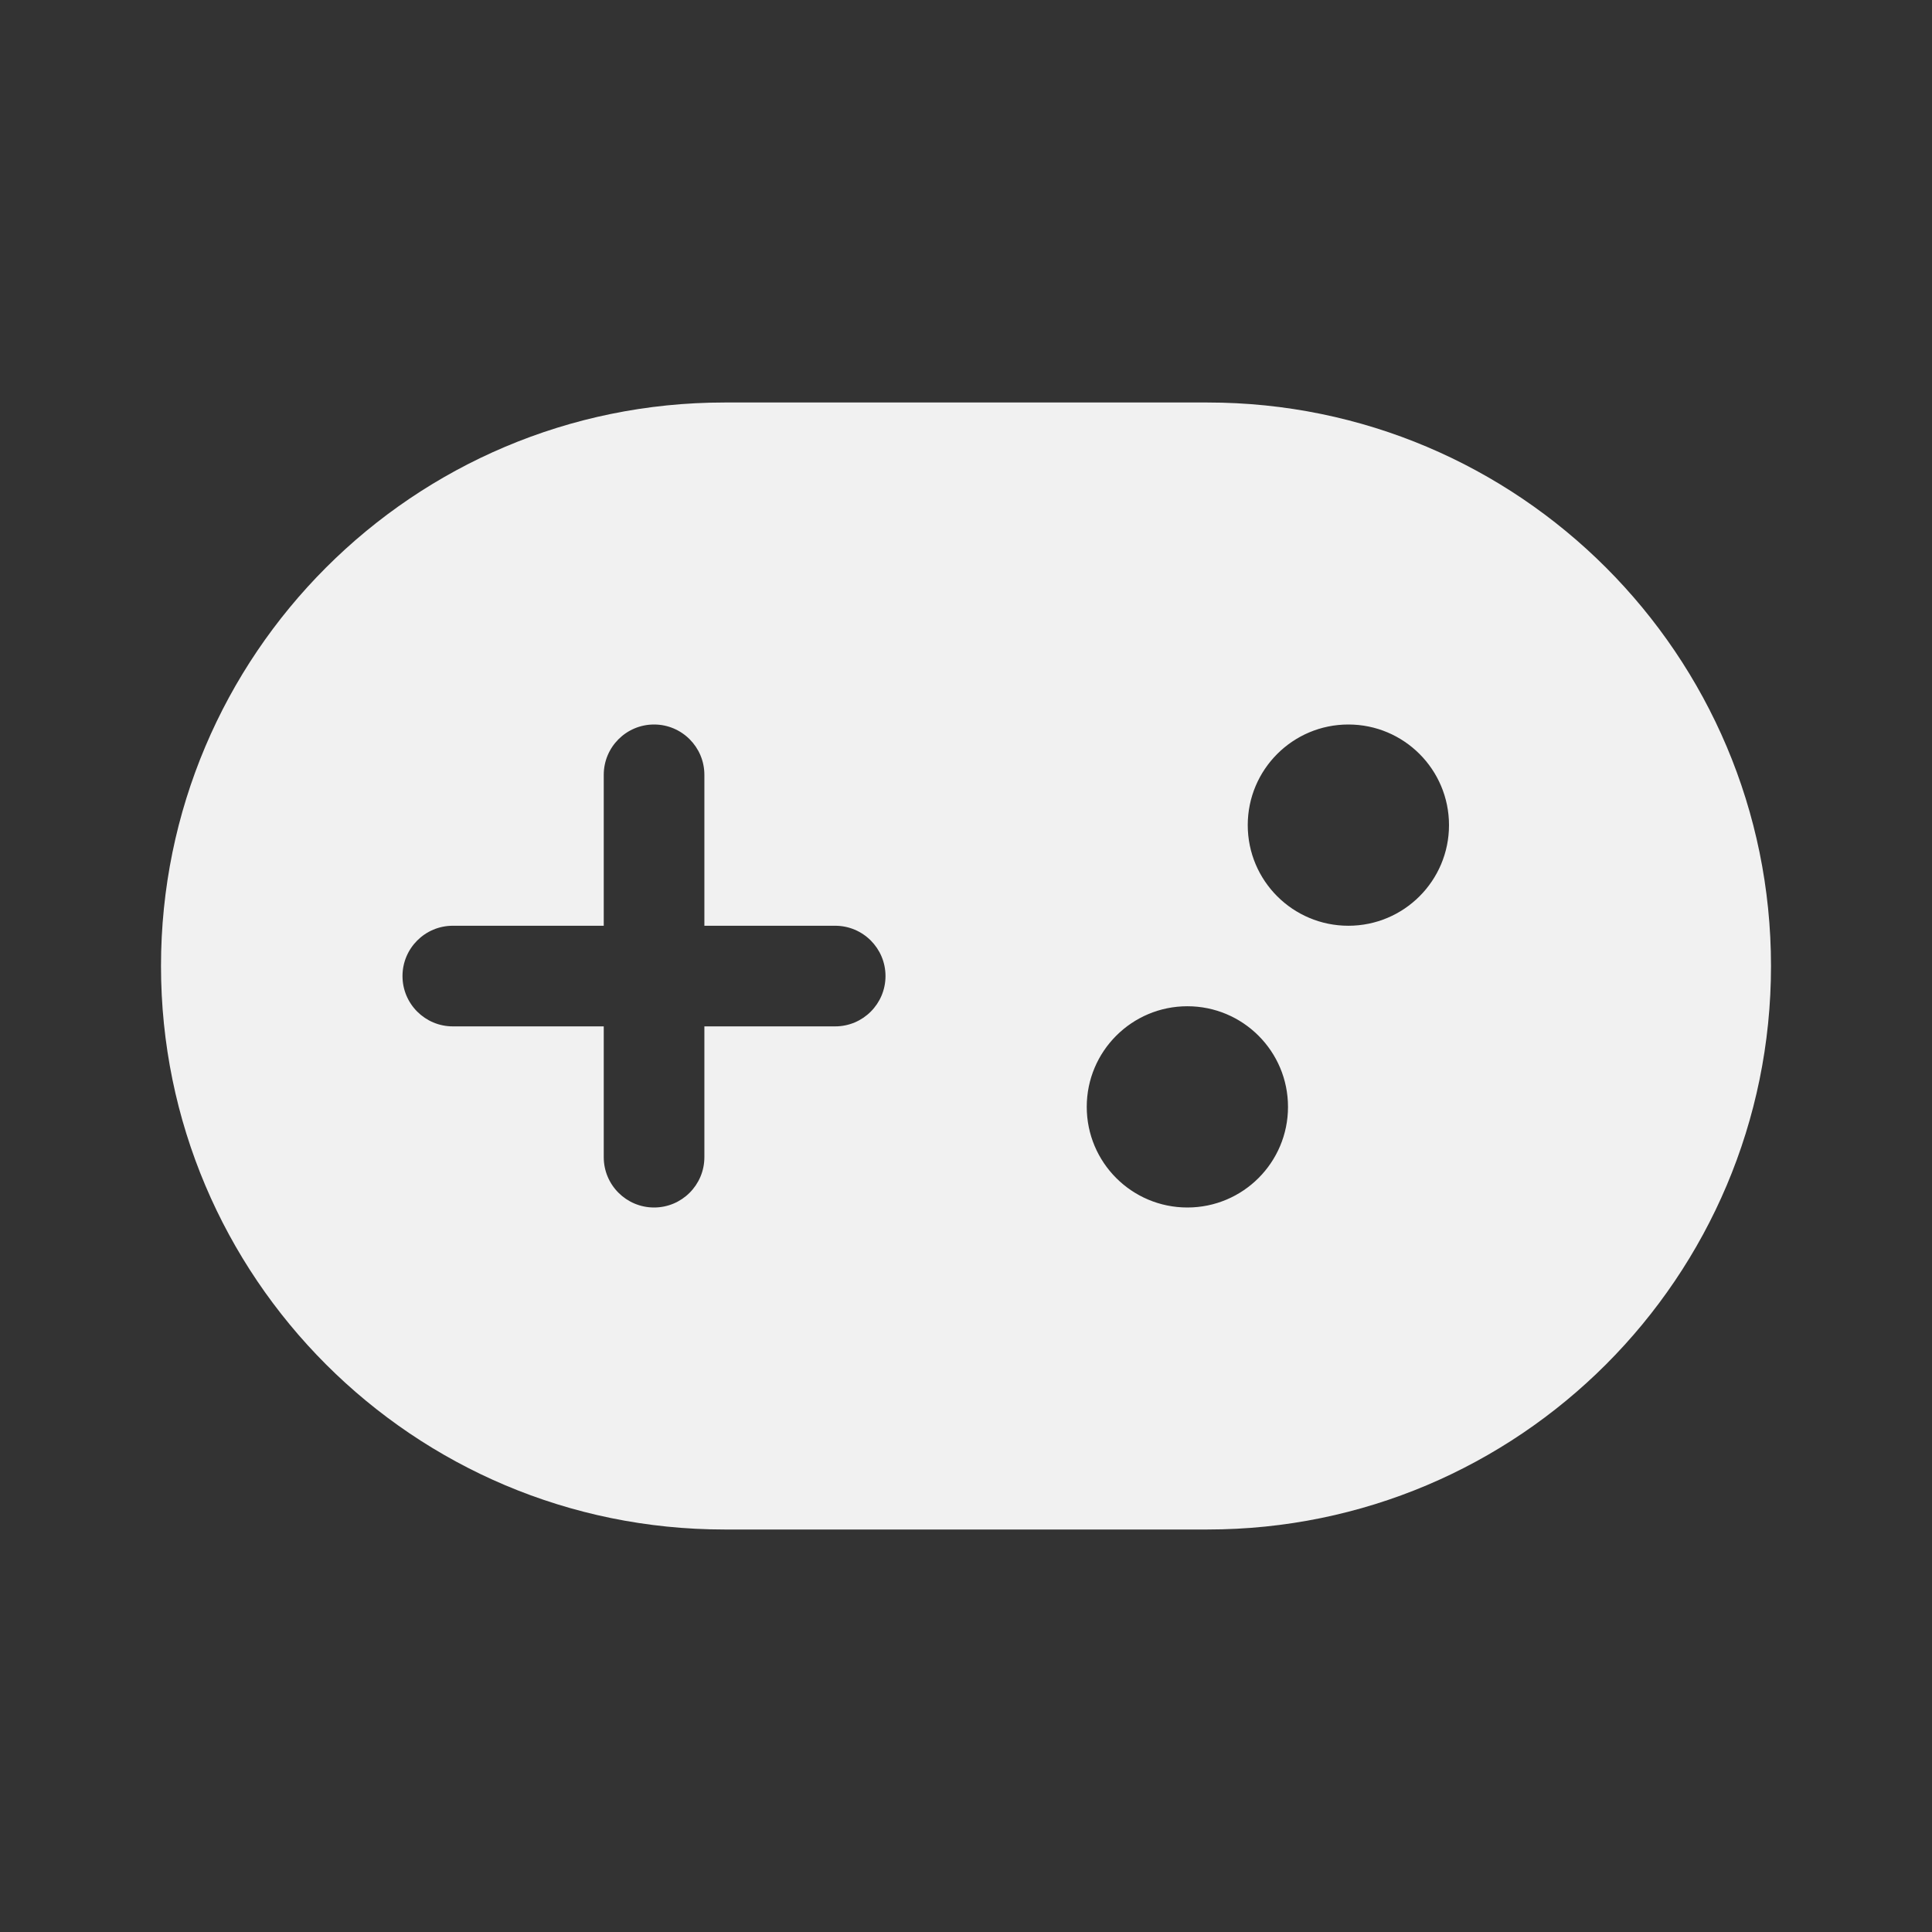 <svg width="48" height="48" viewBox="0 0 48 48" fill="none" xmlns="http://www.w3.org/2000/svg">
<rect x="0" y="0" width="48" height="48" fill="#333333" stroke="none"/>
<path d="M18 10C10.268 10 4 16.268 4 24C4 31.732 10.268 38 18 38H30C37.732 38 44 31.732 44 24C44 16.268 37.732 10 30 10H18ZM16.25 18C16.94 18 17.5 18.56 17.5 19.25V23H20.75C21.44 23 22 23.56 22 24.25C22 24.94 21.44 25.5 20.75 25.5H17.5V28.75C17.5 29.44 16.94 30 16.25 30C15.56 30 15 29.44 15 28.75V25.5H11.25C10.56 25.5 10 24.94 10 24.25C10 23.56 10.56 23 11.25 23H15V19.25C15 18.56 15.56 18 16.25 18ZM32 27.5C32 28.881 30.881 30 29.5 30C28.119 30 27 28.881 27 27.5C27 26.119 28.119 25 29.5 25C30.881 25 32 26.119 32 27.5ZM33.5 23C32.119 23 31 21.881 31 20.5C31 19.119 32.119 18 33.5 18C34.881 18 36 19.119 36 20.5C36 21.881 34.881 23 33.5 23Z" fill="#F1F1F1"/>
</svg>
